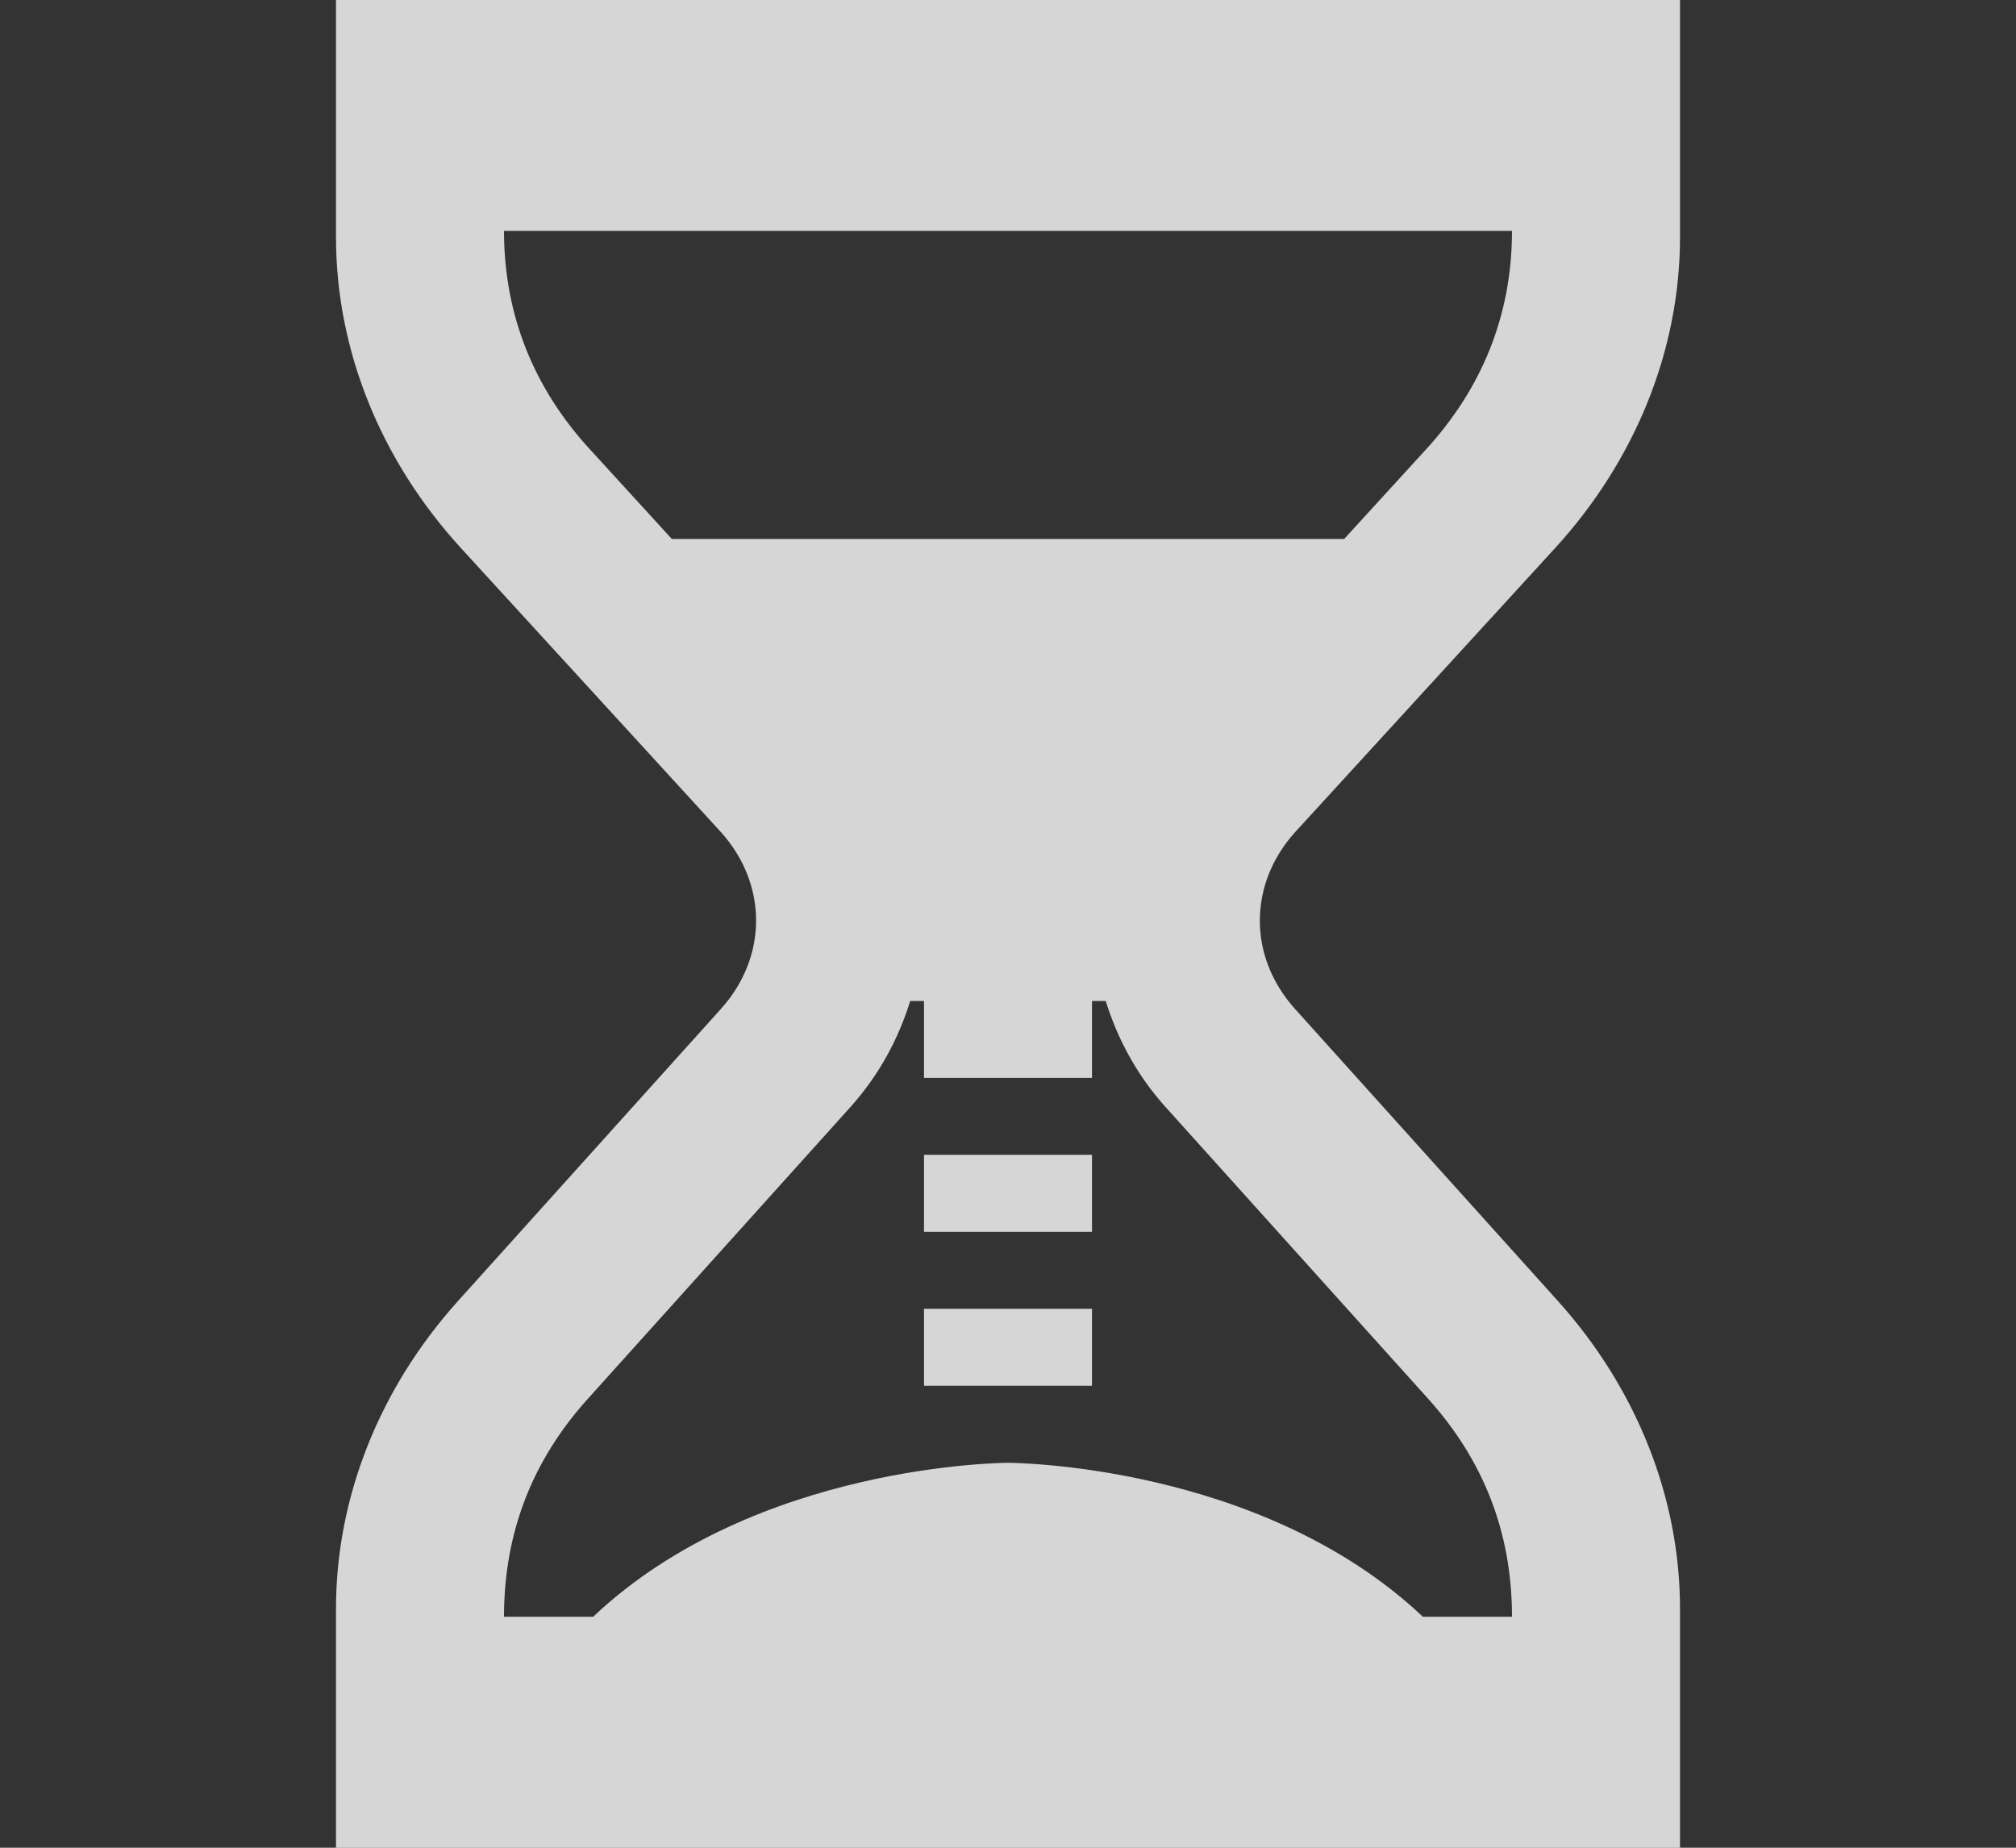 <svg width="24" height="22" viewBox="0 0 24 22" fill="none" xmlns="http://www.w3.org/2000/svg">
<rect x="0" y="0" width="24" height="22" fill="#333333" stroke="none"/>
<path d="M18.513 6.526C19.471 5.478 20 4.163 20 2.826V0H4V2.826C4 4.163 4.528 5.477 5.487 6.525L8.574 9.898C9.14 10.519 9.144 11.388 8.583 12.012L5.453 15.49C4.516 16.531 4 17.832 4 19.152V22H20V19.152C20 17.832 19.483 16.532 18.547 15.491L15.417 12.013C14.855 11.389 14.859 10.52 15.426 9.899L18.513 6.526ZM18 2.749C18 3.758 17.637 4.628 16.98 5.347L16.002 6.417H7.998L7.02 5.347C6.36 4.627 6 3.756 6 2.749H18ZM17.004 16.657C17.656 17.382 18 18.238 18 19.25H16.939C15 17.417 12 17.417 12 17.417C12 17.417 9 17.417 7.061 19.25H6C6 18.238 6.344 17.381 6.996 16.657L10.125 13.18C10.467 12.799 10.696 12.368 10.836 11.918H11V12.834H13V11.918H13.163C13.304 12.368 13.532 12.799 13.874 13.179L17.004 16.657ZM11 15.583H13V16.5H11V15.583ZM11 13.75H13V14.667H11V13.75Z" fill="white" fill-opacity="0.8"/>
</svg>
